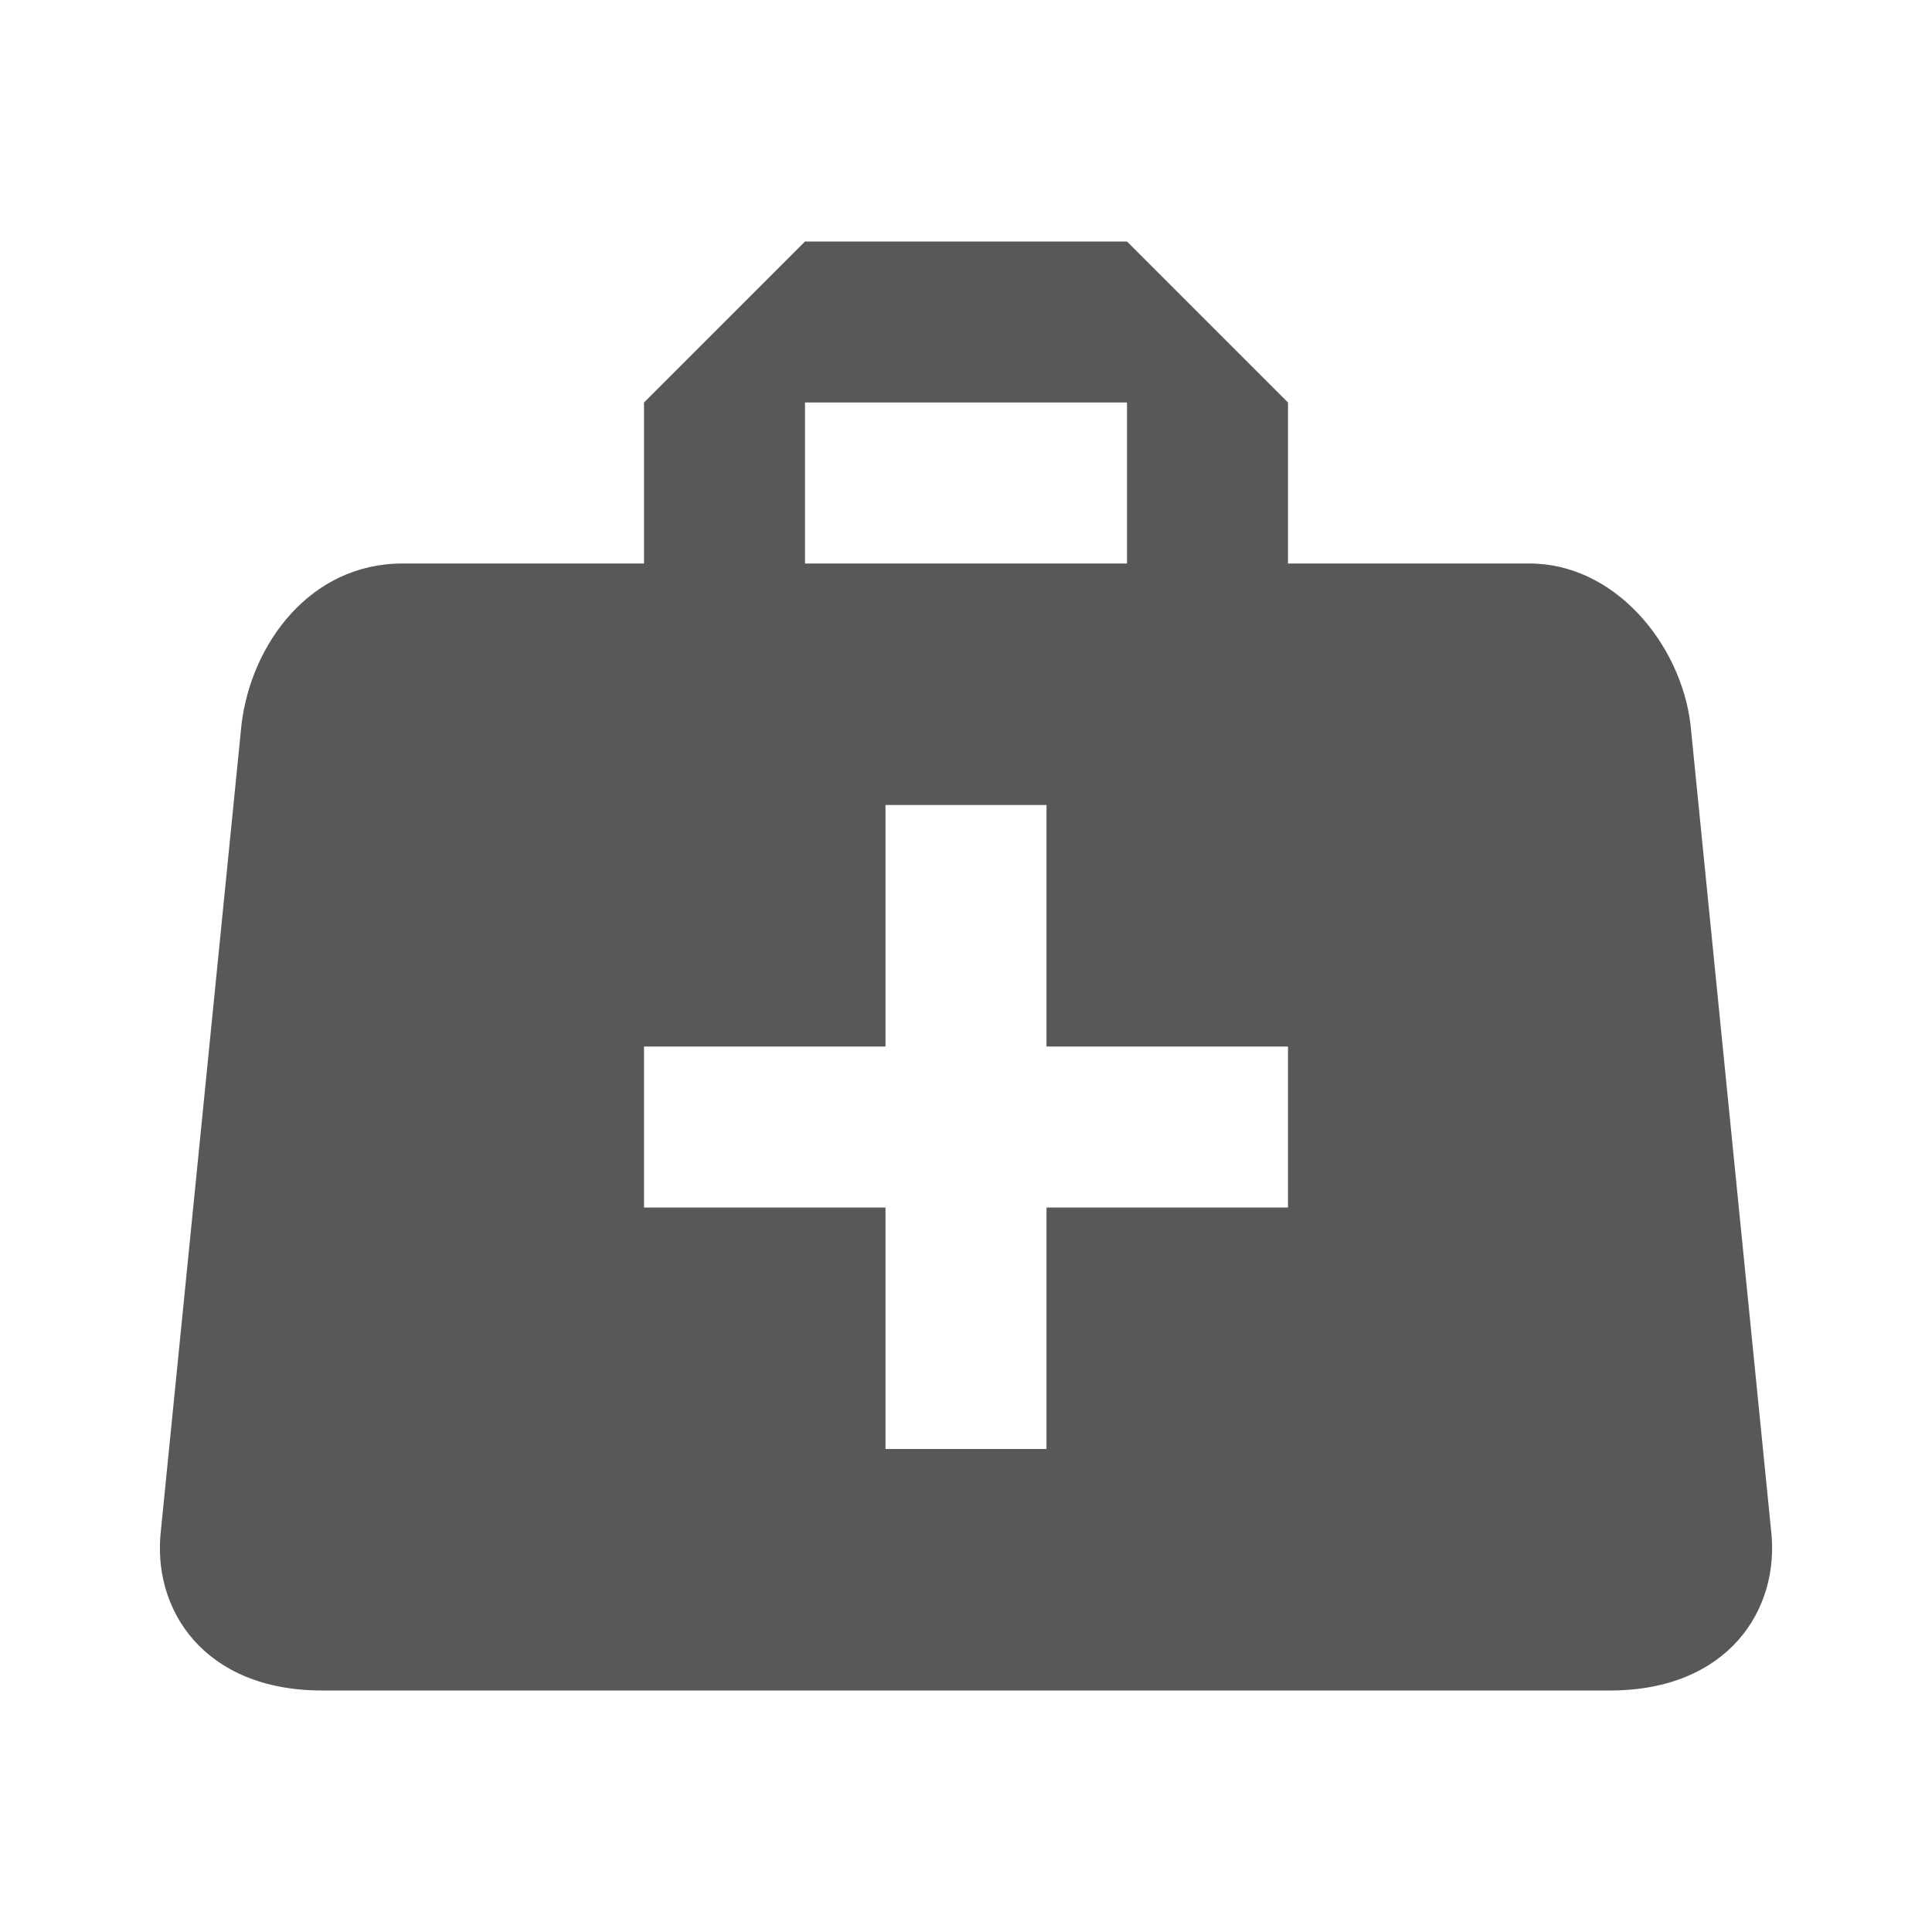 <svg width="18" height="18" viewBox="0 0 18 18" fill="none" xmlns="http://www.w3.org/2000/svg">
  <path d="M7.5 2.25L6 3.75V5.25H3.75C2.888 5.25 2.34 6 2.25 6.75L1.5 14.25C1.41 15 1.905 15.75 3 15.75H15C16.095 15.75 16.59 15 16.5 14.25L15.75 6.75C15.66 6 15.045 5.25 14.25 5.25H12V3.75L10.5 2.25H7.5ZM7.5 3.75H10.5V5.25H7.5V3.75ZM8.25 7.5H9.75V9.75H12V11.25H9.75V13.5H8.25V11.25H6V9.75H8.25V7.5Z" fill="#312D2D" fill-opacity="0.8"/>
</svg>

